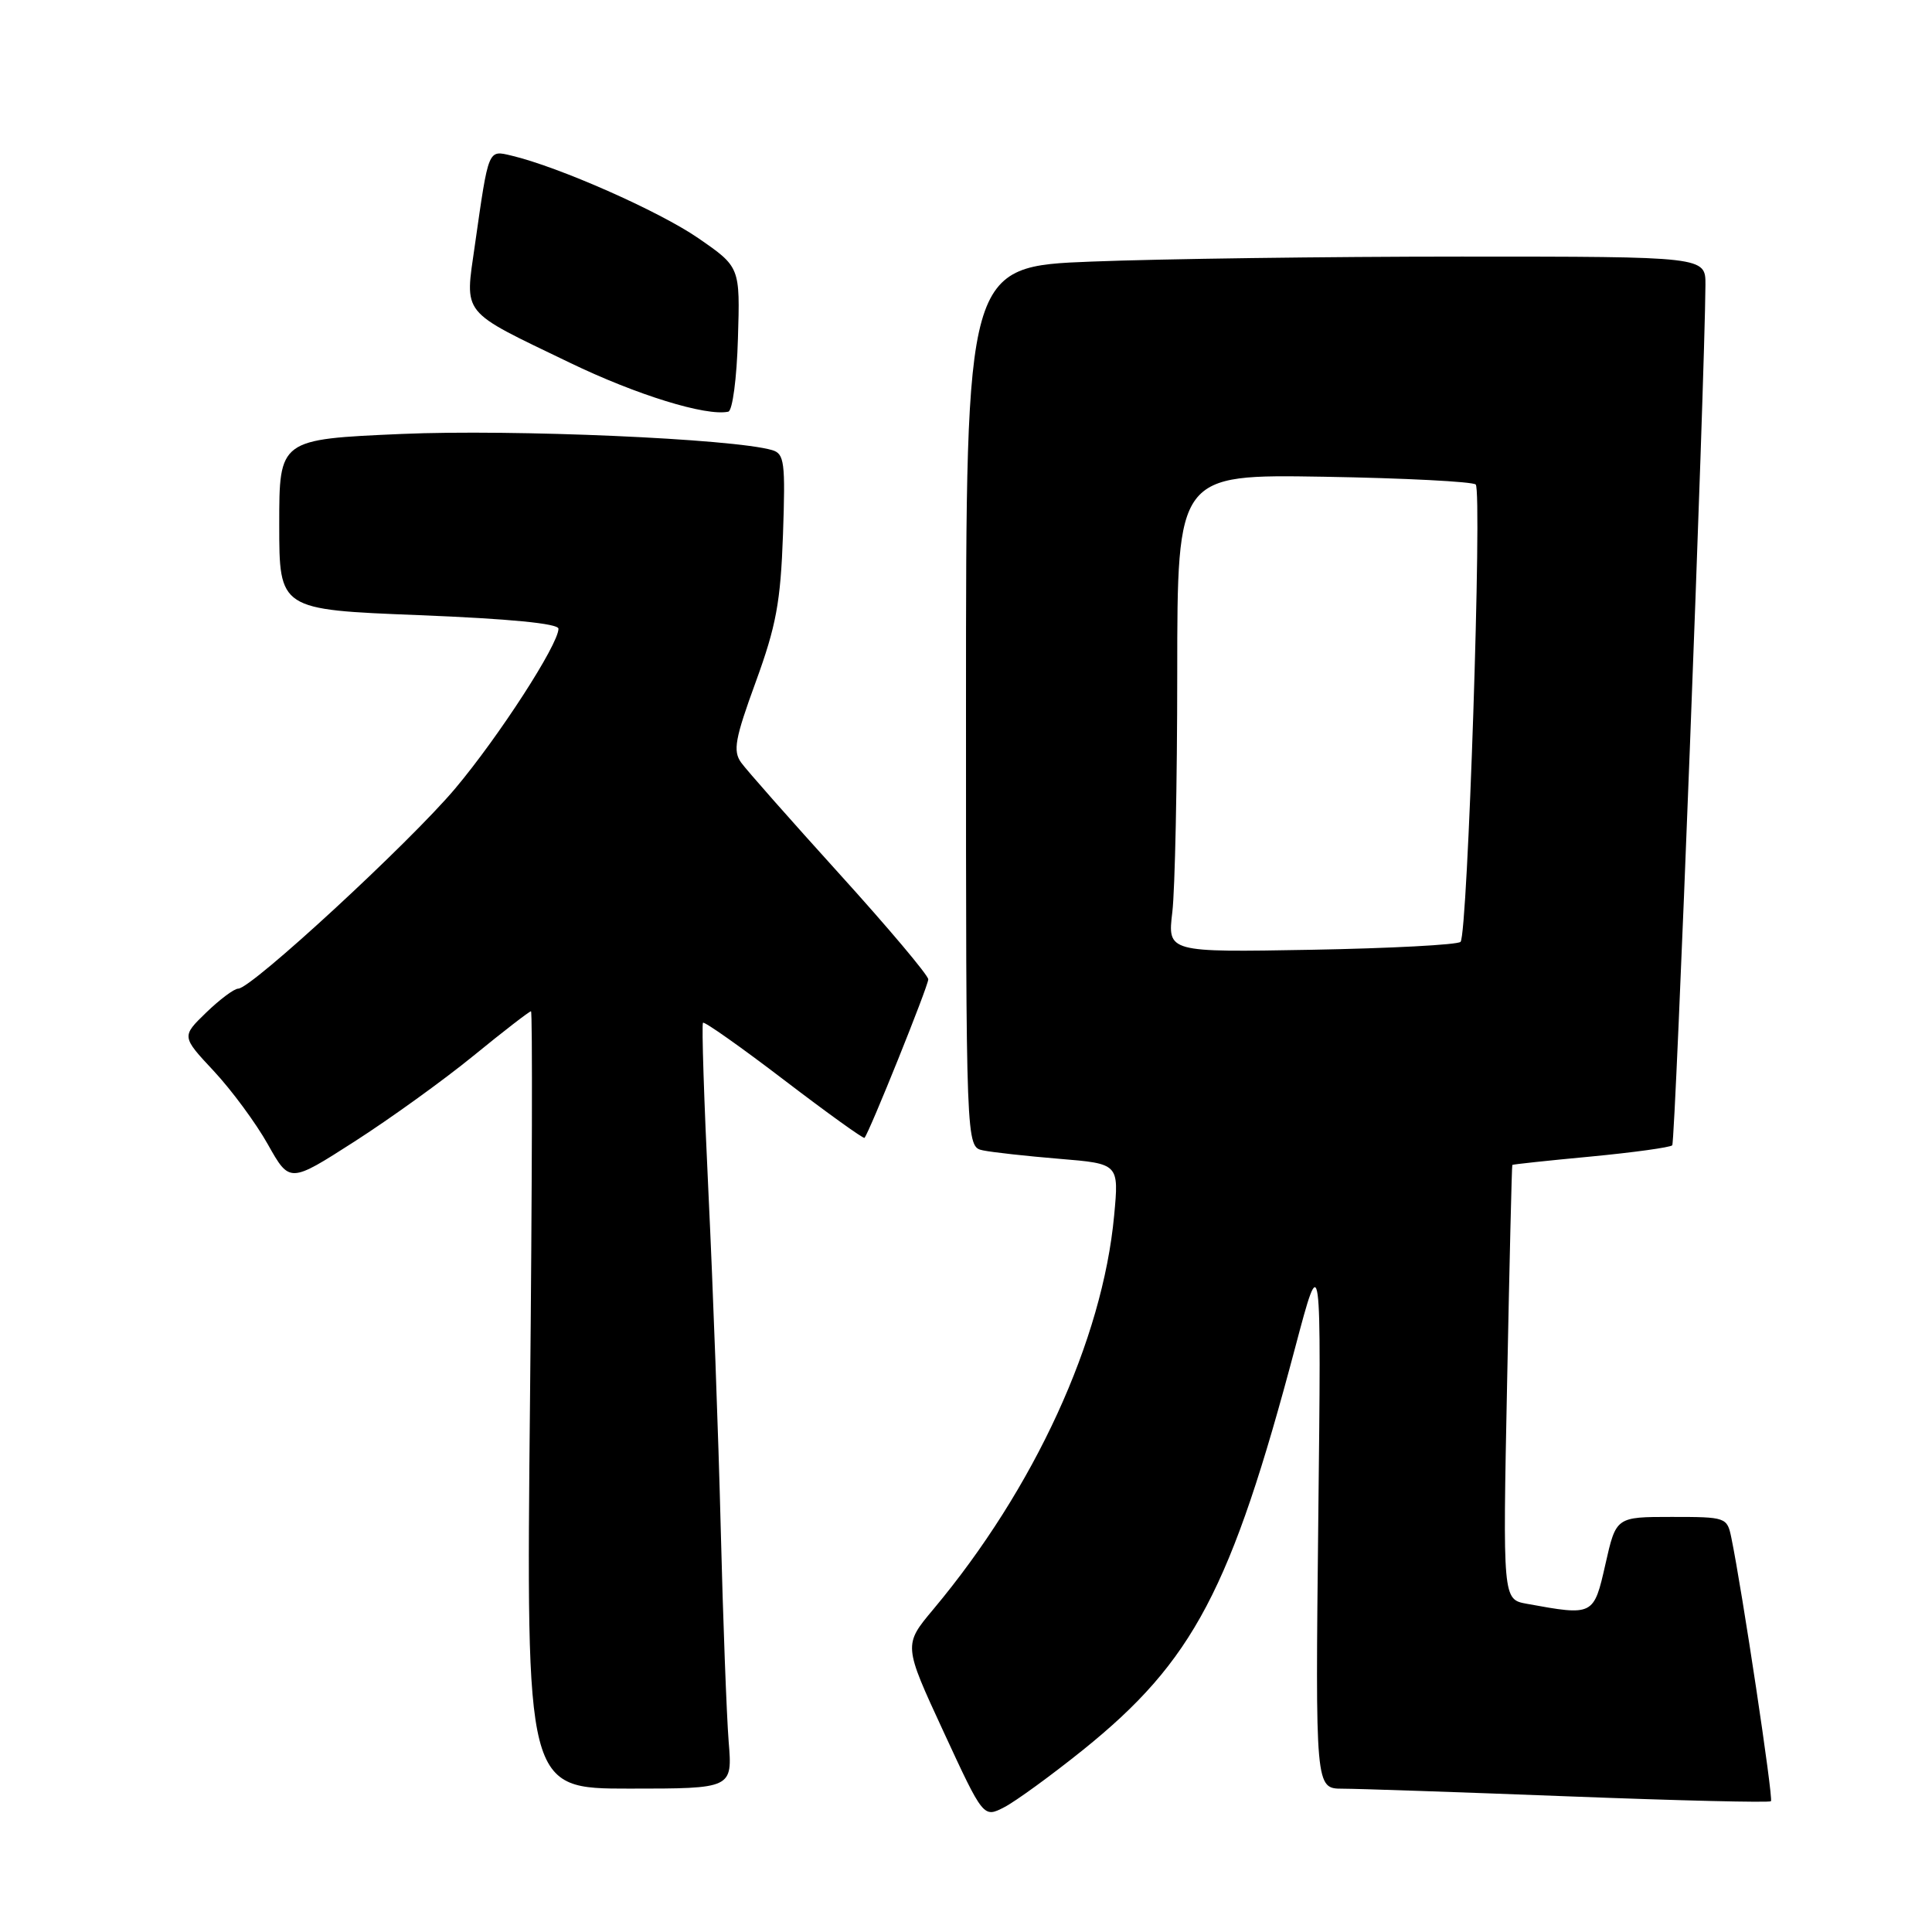 <?xml version="1.0" encoding="UTF-8" standalone="no"?>
<!DOCTYPE svg PUBLIC "-//W3C//DTD SVG 1.1//EN" "http://www.w3.org/Graphics/SVG/1.1/DTD/svg11.dtd" >
<svg xmlns="http://www.w3.org/2000/svg" xmlns:xlink="http://www.w3.org/1999/xlink" version="1.1" viewBox="0 0 256 256">
 <g >
 <path fill="currentColor"
d=" M 143.47 231.90 C 158.13 220.10 163.11 210.65 171.63 178.51 C 175.08 165.50 175.08 165.50 174.68 201.25 C 174.29 237.00 174.29 237.00 177.89 237.01 C 179.88 237.01 193.38 237.47 207.90 238.03 C 222.41 238.59 234.46 238.88 234.66 238.67 C 235.00 238.34 230.83 210.63 229.41 203.75 C 228.85 201.05 228.71 201.00 221.49 201.00 C 214.14 201.00 214.14 201.00 212.73 207.25 C 211.18 214.11 211.15 214.12 202.31 212.51 C 199.12 211.93 199.12 211.93 199.70 183.22 C 200.01 167.42 200.32 154.44 200.39 154.36 C 200.45 154.28 205.12 153.78 210.78 153.25 C 216.43 152.71 221.29 152.04 221.58 151.76 C 222.00 151.33 225.90 50.33 225.98 37.75 C 226.00 34.00 226.00 34.00 193.66 34.00 C 175.87 34.00 153.82 34.30 144.66 34.66 C 128.00 35.31 128.00 35.31 128.00 93.64 C 128.00 151.96 128.00 151.96 130.25 152.43 C 131.49 152.69 136.05 153.19 140.38 153.55 C 148.27 154.20 148.27 154.20 147.63 161.06 C 146.10 177.56 137.07 197.23 123.67 213.24 C 119.71 217.97 119.71 217.97 125.01 229.43 C 130.31 240.89 130.31 240.89 133.08 239.46 C 134.60 238.67 139.27 235.27 143.47 231.90 Z  M 96.55 230.75 C 96.28 227.31 95.80 214.60 95.50 202.50 C 95.20 190.40 94.47 170.46 93.88 158.18 C 93.29 145.91 92.96 135.71 93.15 135.52 C 93.34 135.33 98.18 138.74 103.90 143.11 C 109.61 147.47 114.41 150.92 114.55 150.77 C 115.17 150.11 123.00 130.66 123.00 129.77 C 123.00 129.23 117.71 122.95 111.25 115.82 C 104.79 108.69 98.92 102.04 98.20 101.04 C 97.10 99.49 97.39 97.89 100.14 90.36 C 102.85 82.93 103.43 79.78 103.75 70.84 C 104.08 61.22 103.94 60.12 102.31 59.64 C 97.16 58.13 67.97 56.86 53.25 57.50 C 37.00 58.21 37.00 58.21 37.00 69.50 C 37.00 80.78 37.00 80.78 55.50 81.51 C 67.52 81.99 74.00 82.62 74.00 83.31 C 74.00 85.39 66.11 97.59 60.31 104.49 C 54.26 111.67 33.31 131.00 31.57 131.00 C 31.03 131.00 29.12 132.43 27.32 134.17 C 24.05 137.34 24.05 137.34 28.33 141.92 C 30.68 144.44 33.91 148.81 35.49 151.63 C 38.38 156.77 38.38 156.77 46.94 151.28 C 51.65 148.26 58.76 143.14 62.73 139.90 C 66.71 136.65 70.14 134.00 70.36 134.00 C 70.57 134.00 70.51 157.18 70.23 185.50 C 69.71 237.00 69.71 237.00 83.38 237.00 C 97.06 237.00 97.06 237.00 96.55 230.75 Z  M 97.78 44.86 C 98.07 35.38 98.07 35.38 92.50 31.54 C 87.31 27.97 74.03 22.10 67.77 20.62 C 64.65 19.88 64.76 19.63 62.93 32.44 C 61.59 41.89 60.88 41.01 75.50 48.06 C 84.34 52.33 93.56 55.18 96.50 54.55 C 97.06 54.43 97.63 50.13 97.78 44.86 Z  M 155.34 120.85 C 155.69 117.91 155.99 103.65 155.99 89.17 C 156.00 62.85 156.00 62.85 175.42 63.17 C 186.10 63.35 195.15 63.82 195.54 64.20 C 196.42 65.09 194.48 123.86 193.53 124.80 C 193.15 125.19 184.25 125.66 173.77 125.85 C 154.70 126.19 154.70 126.19 155.34 120.85 Z "/>
</g>
</svg>